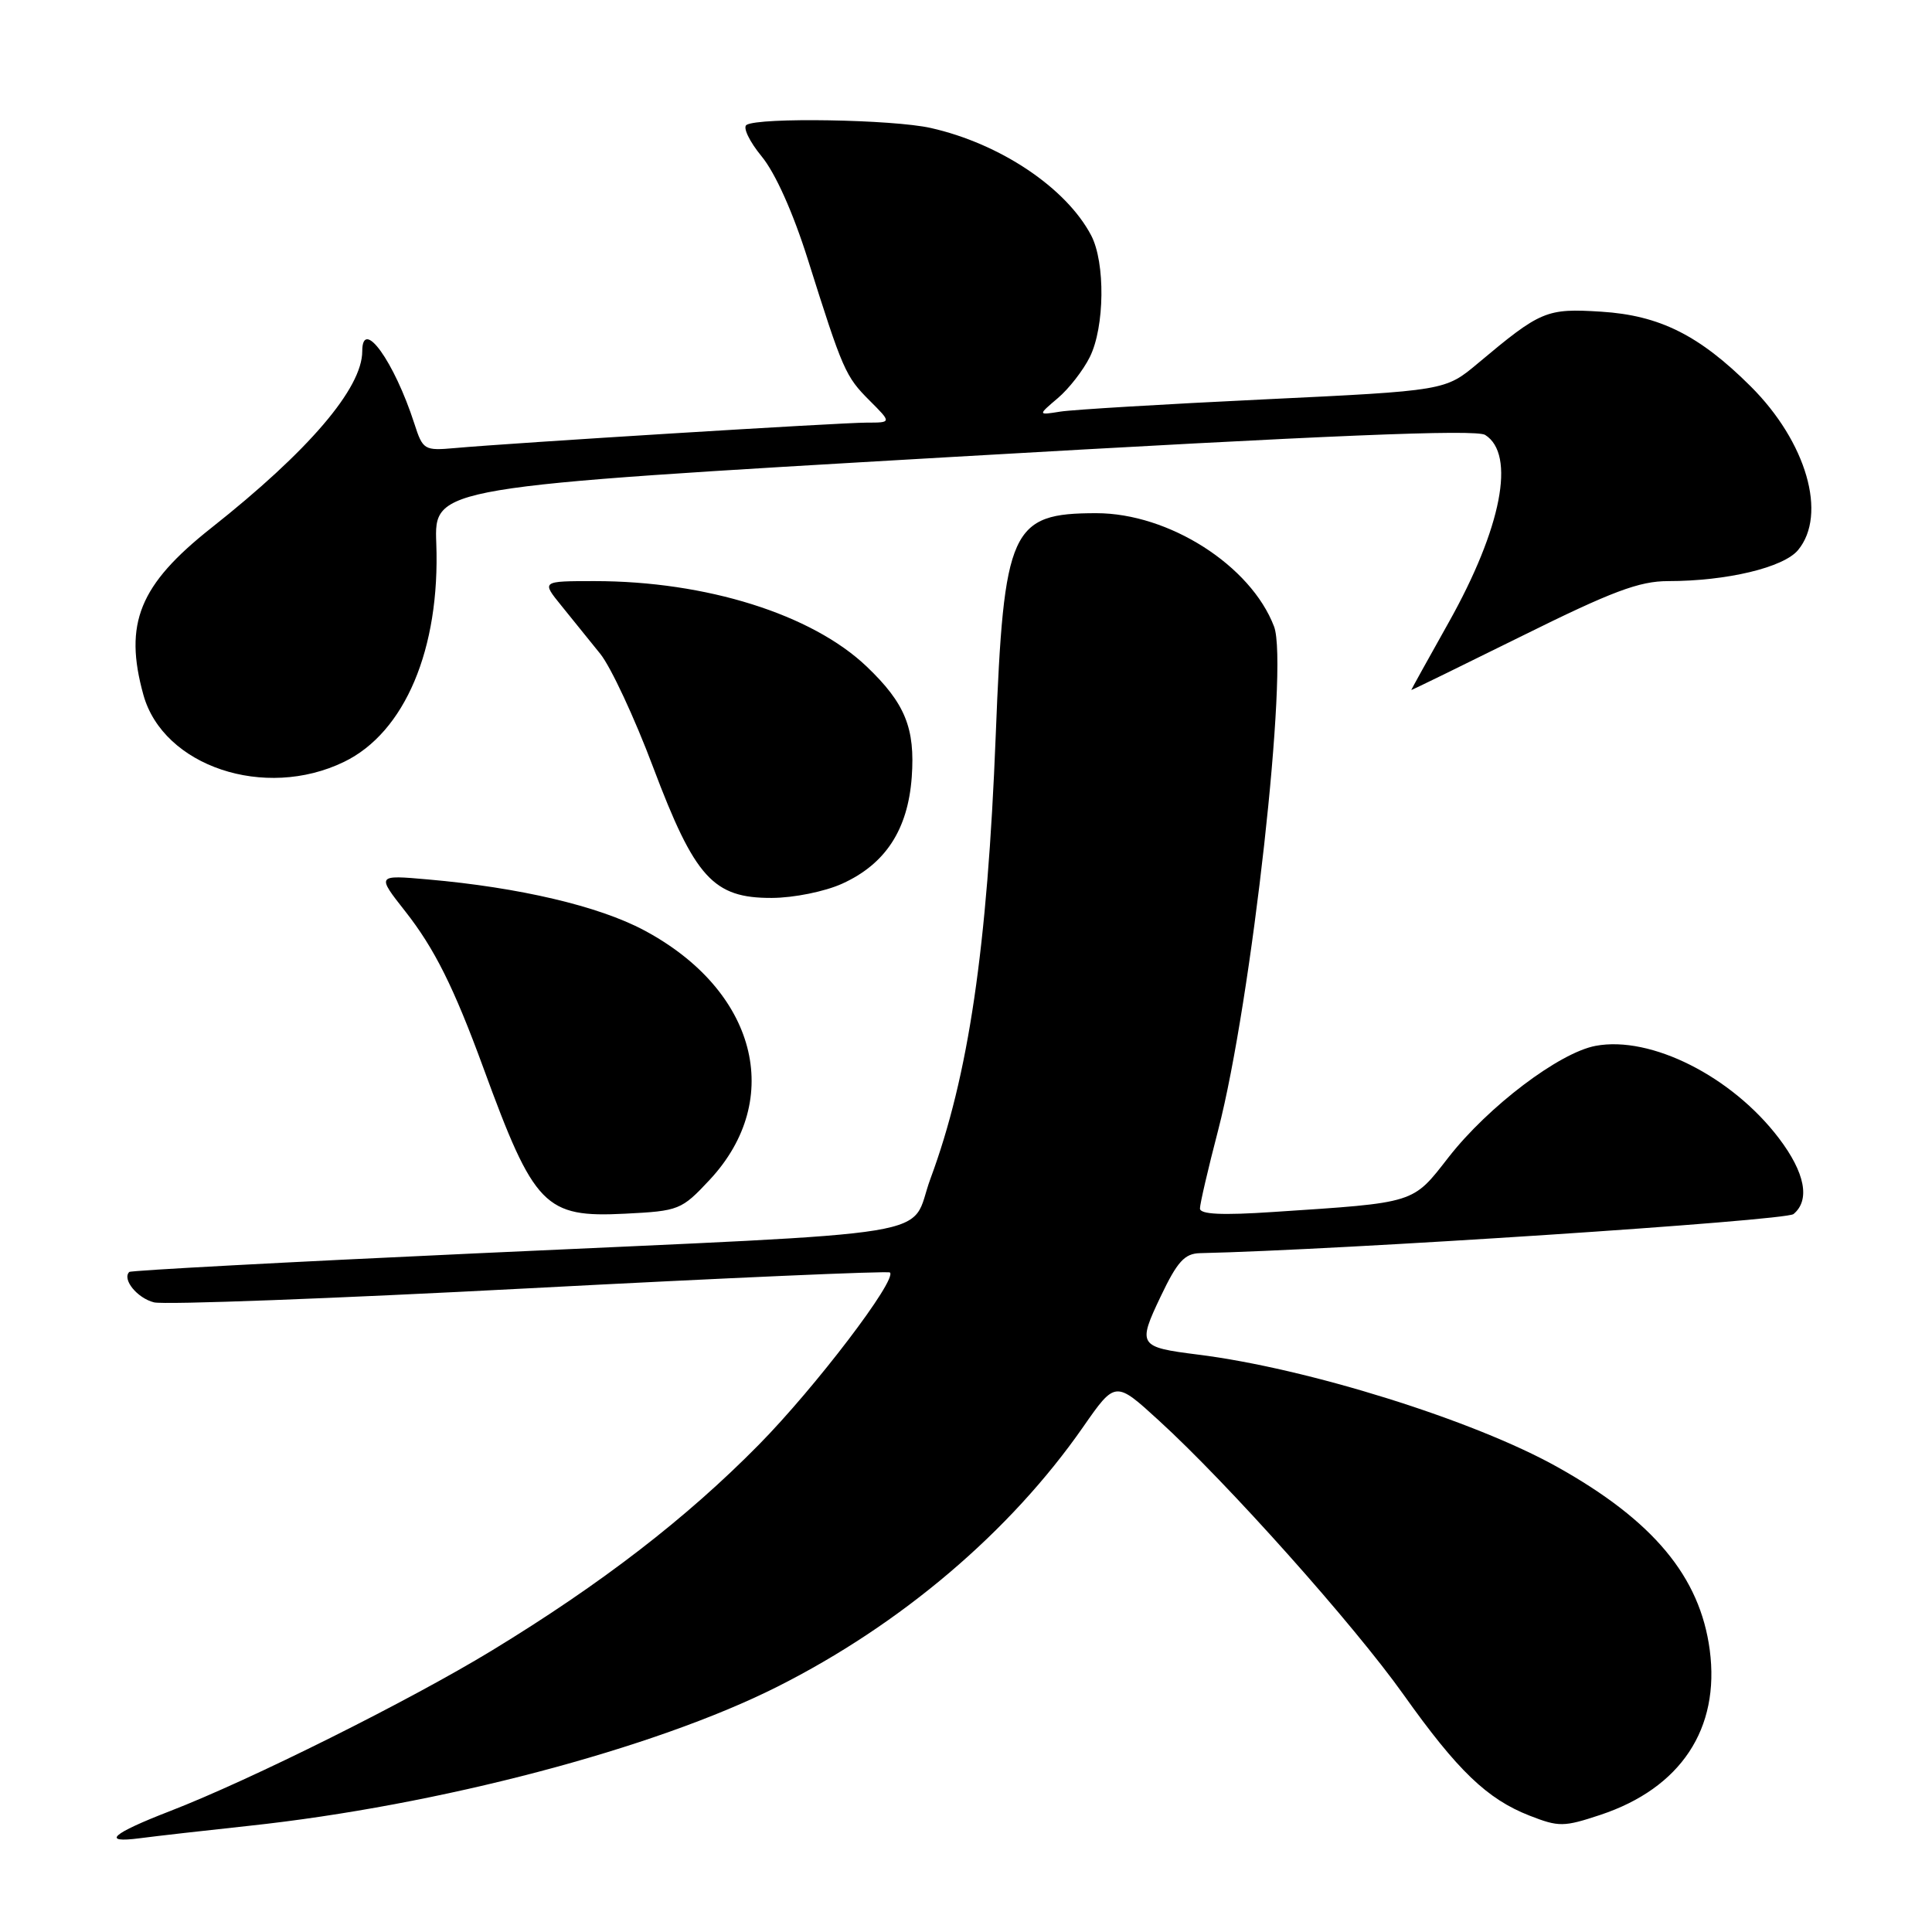 <?xml version="1.0" encoding="UTF-8" standalone="no"?>
<!DOCTYPE svg PUBLIC "-//W3C//DTD SVG 1.1//EN" "http://www.w3.org/Graphics/SVG/1.1/DTD/svg11.dtd" >
<svg xmlns="http://www.w3.org/2000/svg" xmlns:xlink="http://www.w3.org/1999/xlink" version="1.1" viewBox="0 0 256 256">
 <g >
 <path fill="currentColor"
d=" M 33.00 241.93 C 58.09 239.24 86.70 231.71 103.00 223.50 C 119.41 215.24 133.86 202.96 143.52 189.08 C 147.79 182.95 147.79 182.95 153.56 188.23 C 162.69 196.56 179.36 215.24 185.97 224.54 C 193.15 234.64 197.05 238.38 202.67 240.58 C 206.56 242.10 207.20 242.09 212.06 240.48 C 222.71 236.94 227.93 229.07 226.55 218.63 C 225.26 208.92 219.07 201.49 206.35 194.38 C 195.29 188.19 173.24 181.30 158.73 179.49 C 150.86 178.50 150.71 178.27 153.80 171.78 C 156.00 167.16 156.97 166.10 159.00 166.05 C 177.51 165.64 236.60 161.75 237.65 160.87 C 239.88 159.02 239.19 155.40 235.72 150.83 C 229.50 142.63 218.74 137.21 211.43 138.58 C 206.61 139.48 197.21 146.60 191.96 153.32 C 187.12 159.53 187.72 159.34 168.75 160.59 C 161.90 161.05 159.00 160.91 159.00 160.13 C 159.00 159.52 160.08 154.86 161.41 149.76 C 165.84 132.68 170.78 88.19 168.82 83.02 C 165.74 74.93 154.88 68.00 145.27 68.00 C 133.94 68.00 133.01 70.05 131.94 97.43 C 130.83 125.64 128.34 142.56 123.29 156.18 C 120.33 164.20 126.79 163.13 63.00 166.08 C 37.97 167.23 17.33 168.34 17.13 168.54 C 16.15 169.51 18.18 172.01 20.41 172.57 C 21.78 172.91 44.19 172.07 70.20 170.70 C 96.22 169.33 117.69 168.39 117.92 168.61 C 118.91 169.55 108.01 183.86 100.56 191.42 C 90.93 201.20 79.68 209.87 65.18 218.70 C 54.25 225.35 33.23 235.84 22.50 239.99 C 14.78 242.98 13.36 244.25 18.50 243.58 C 20.70 243.29 27.22 242.55 33.00 241.93 Z  M 94.03 156.34 C 104.02 145.63 100.22 131.19 85.33 123.26 C 79.33 120.06 68.81 117.59 56.70 116.53 C 49.90 115.93 49.90 115.93 53.70 120.76 C 57.57 125.68 60.13 130.81 64.05 141.50 C 70.78 159.91 72.19 161.36 82.84 160.82 C 89.97 160.46 90.30 160.33 94.03 156.34 Z  M 111.60 117.09 C 117.33 114.49 120.30 109.94 120.81 102.98 C 121.28 96.48 119.93 93.18 114.84 88.32 C 107.58 81.40 93.57 77.00 78.78 77.00 C 71.74 77.00 71.74 77.00 74.38 80.25 C 75.83 82.04 78.16 84.92 79.55 86.65 C 80.94 88.38 84.09 95.13 86.54 101.65 C 92.07 116.32 94.51 119.01 102.27 118.98 C 105.19 118.97 109.31 118.13 111.60 117.09 Z  M 45.57 100.96 C 53.65 97.06 58.33 85.97 57.81 72.01 C 57.53 64.52 57.53 64.52 126.31 60.54 C 176.15 57.66 195.56 56.86 196.79 57.63 C 200.87 60.19 198.98 69.95 191.98 82.44 C 189.24 87.32 187.00 91.37 187.00 91.43 C 187.00 91.49 193.60 88.26 201.67 84.27 C 213.59 78.36 217.21 77.00 221.03 77.00 C 228.81 77.00 236.33 75.20 238.25 72.89 C 242.15 68.18 239.37 58.56 231.97 51.19 C 225.17 44.42 219.91 41.79 212.18 41.30 C 204.90 40.84 204.17 41.15 195.83 48.14 C 191.50 51.77 191.50 51.77 167.50 52.92 C 154.30 53.55 142.15 54.28 140.50 54.54 C 137.50 55.02 137.50 55.02 140.16 52.76 C 141.63 51.52 143.54 49.06 144.41 47.30 C 146.38 43.33 146.47 34.80 144.59 31.20 C 141.28 24.89 132.53 19.03 123.34 16.96 C 118.30 15.82 100.57 15.53 98.92 16.55 C 98.40 16.87 99.30 18.75 100.92 20.72 C 102.74 22.93 105.09 28.18 107.05 34.40 C 111.68 49.09 112.02 49.87 115.23 53.08 C 118.15 56.00 118.15 56.00 114.84 56.00 C 111.39 56.00 67.68 58.70 60.29 59.37 C 56.21 59.73 56.03 59.63 54.90 56.12 C 52.23 47.87 48.00 41.99 48.00 46.54 C 48.00 51.44 40.90 59.75 28.00 69.95 C 18.46 77.49 16.38 82.62 19.00 92.07 C 21.63 101.54 35.08 106.04 45.57 100.96 Z "/>
</g>
</svg>